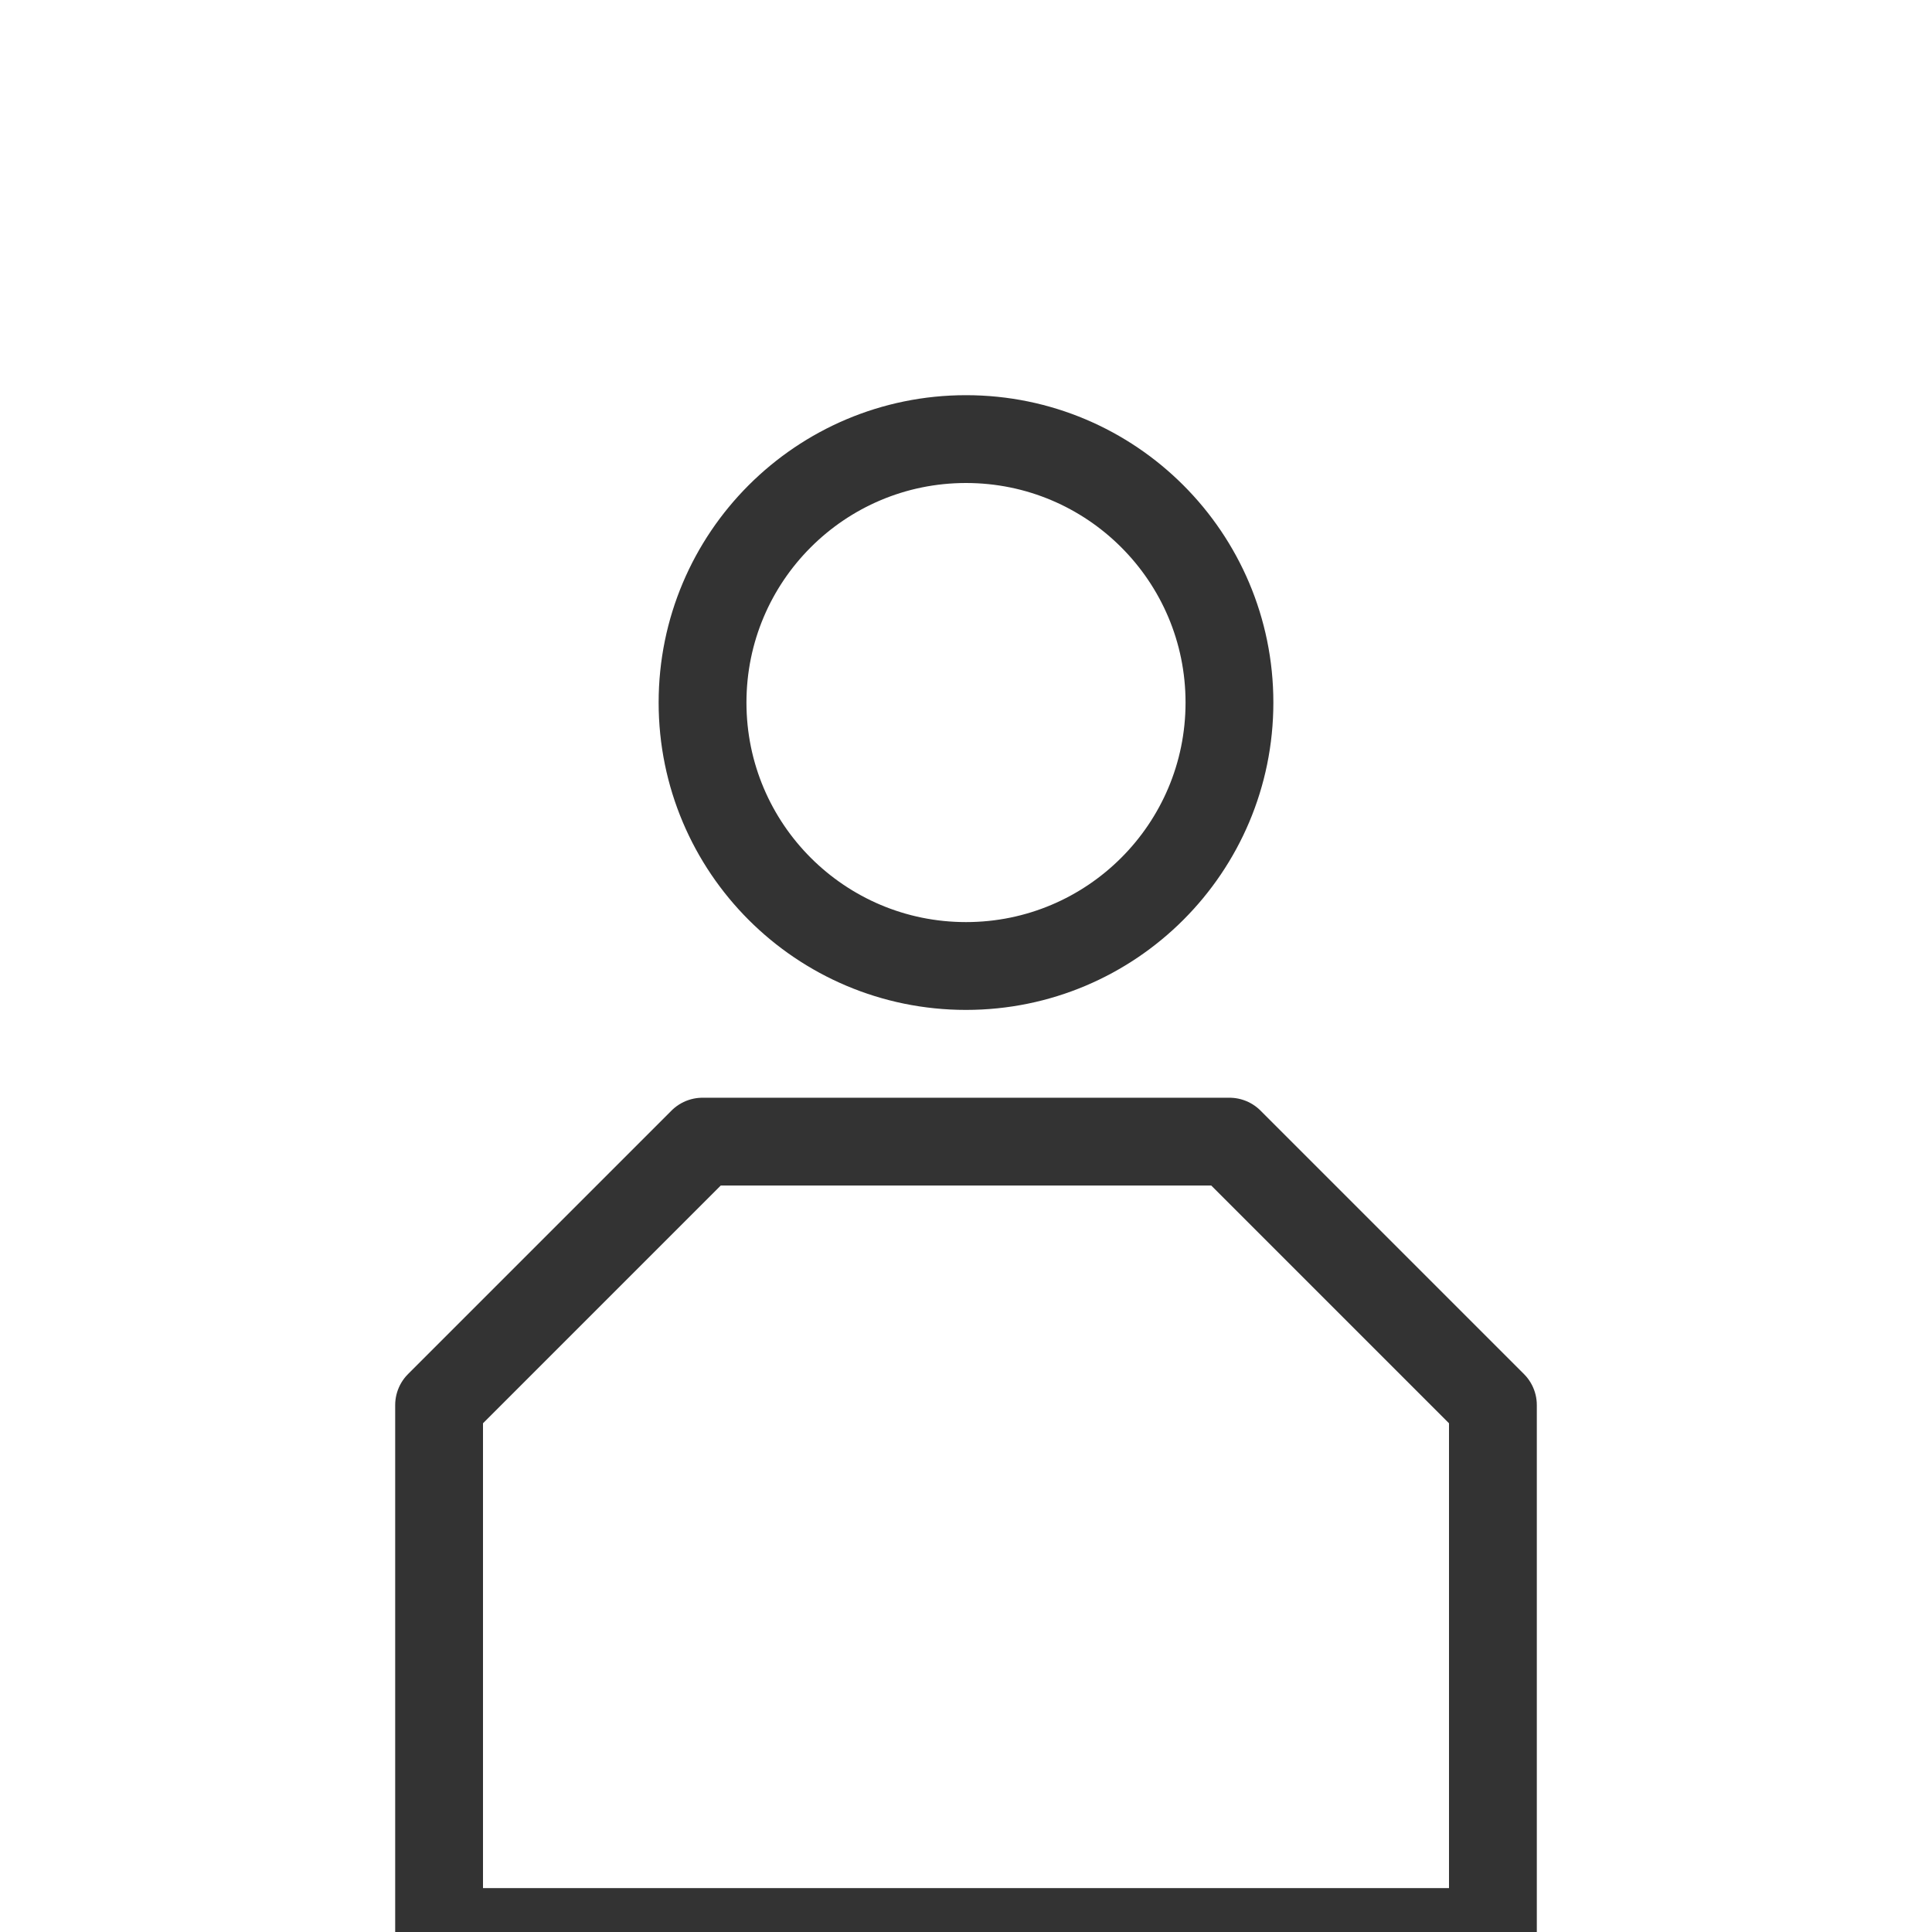 <svg  version="1.1" xmlns="http://www.w3.org/2000/svg" viewBox="0 0 22 22">
   <circle cx="11" cy="8" r="3" stroke-width="1" stroke="#333" fill="none"/>
   <polyline points="5,22 5,16 6,15 7,14 8,13 14,13 15,14 16,15 17,16 17,22 5,22" stroke="#333" fill="none" stroke-linecap="round"
   stroke-linejoin = "round"/>
</svg>